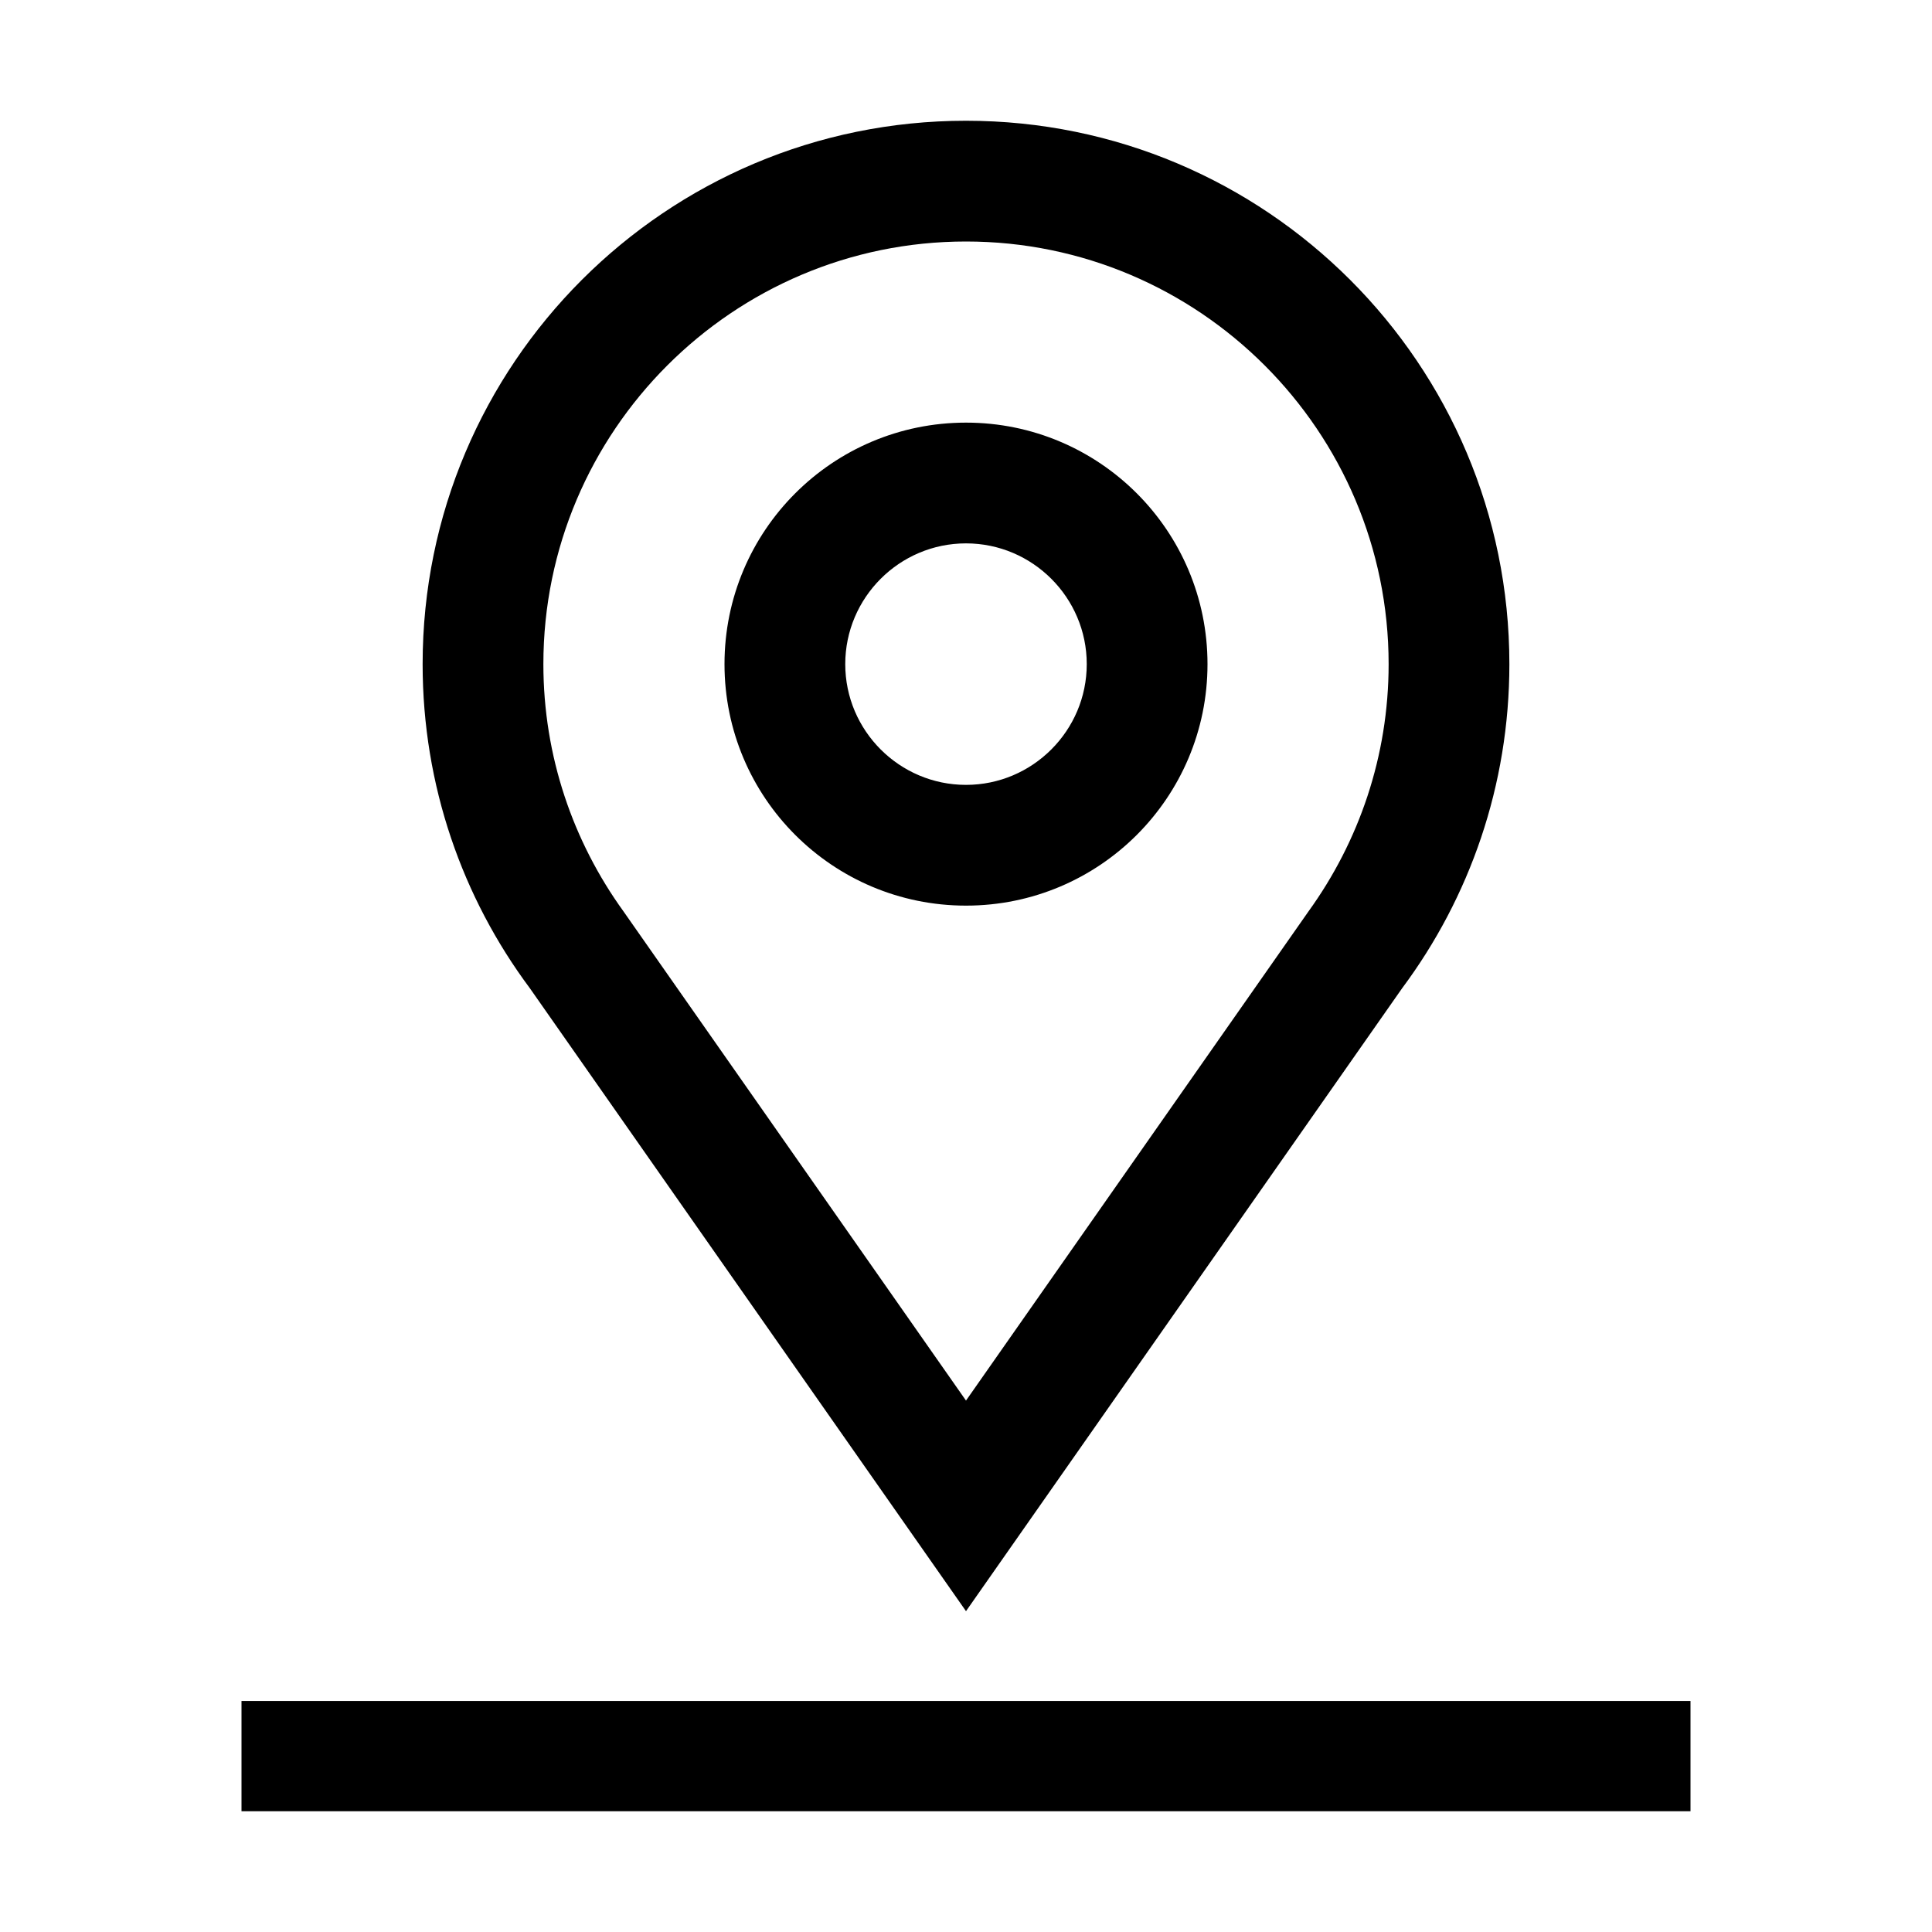 <svg viewBox="0 0 16 16"><path d="M8 7.5c1.105 0 2-.895 2-2s-.895-2-2-2-2 .895-2 2 .895 2 2 2zm0-3c.551 0 1 .449 1 1s-.449 1-1 1-1-.449-1-1 .449-1 1-1zm6 9.587V15H2v-.913h12zm-6-.744l3.612-5.159c.558-.749.888-1.678.888-2.684C12.5 3.015 10.485 1 8 1S3.5 3.015 3.5 5.5c0 1.006.33 1.935.888 2.684L8 13.343zM8 2c1.93 0 3.5 1.57 3.5 3.5 0 .764-.247 1.471-.663 2.047L8 11.599 5.163 7.547C4.747 6.971 4.5 6.264 4.5 5.5 4.5 3.57 6.07 2 8 2z"></path></svg>